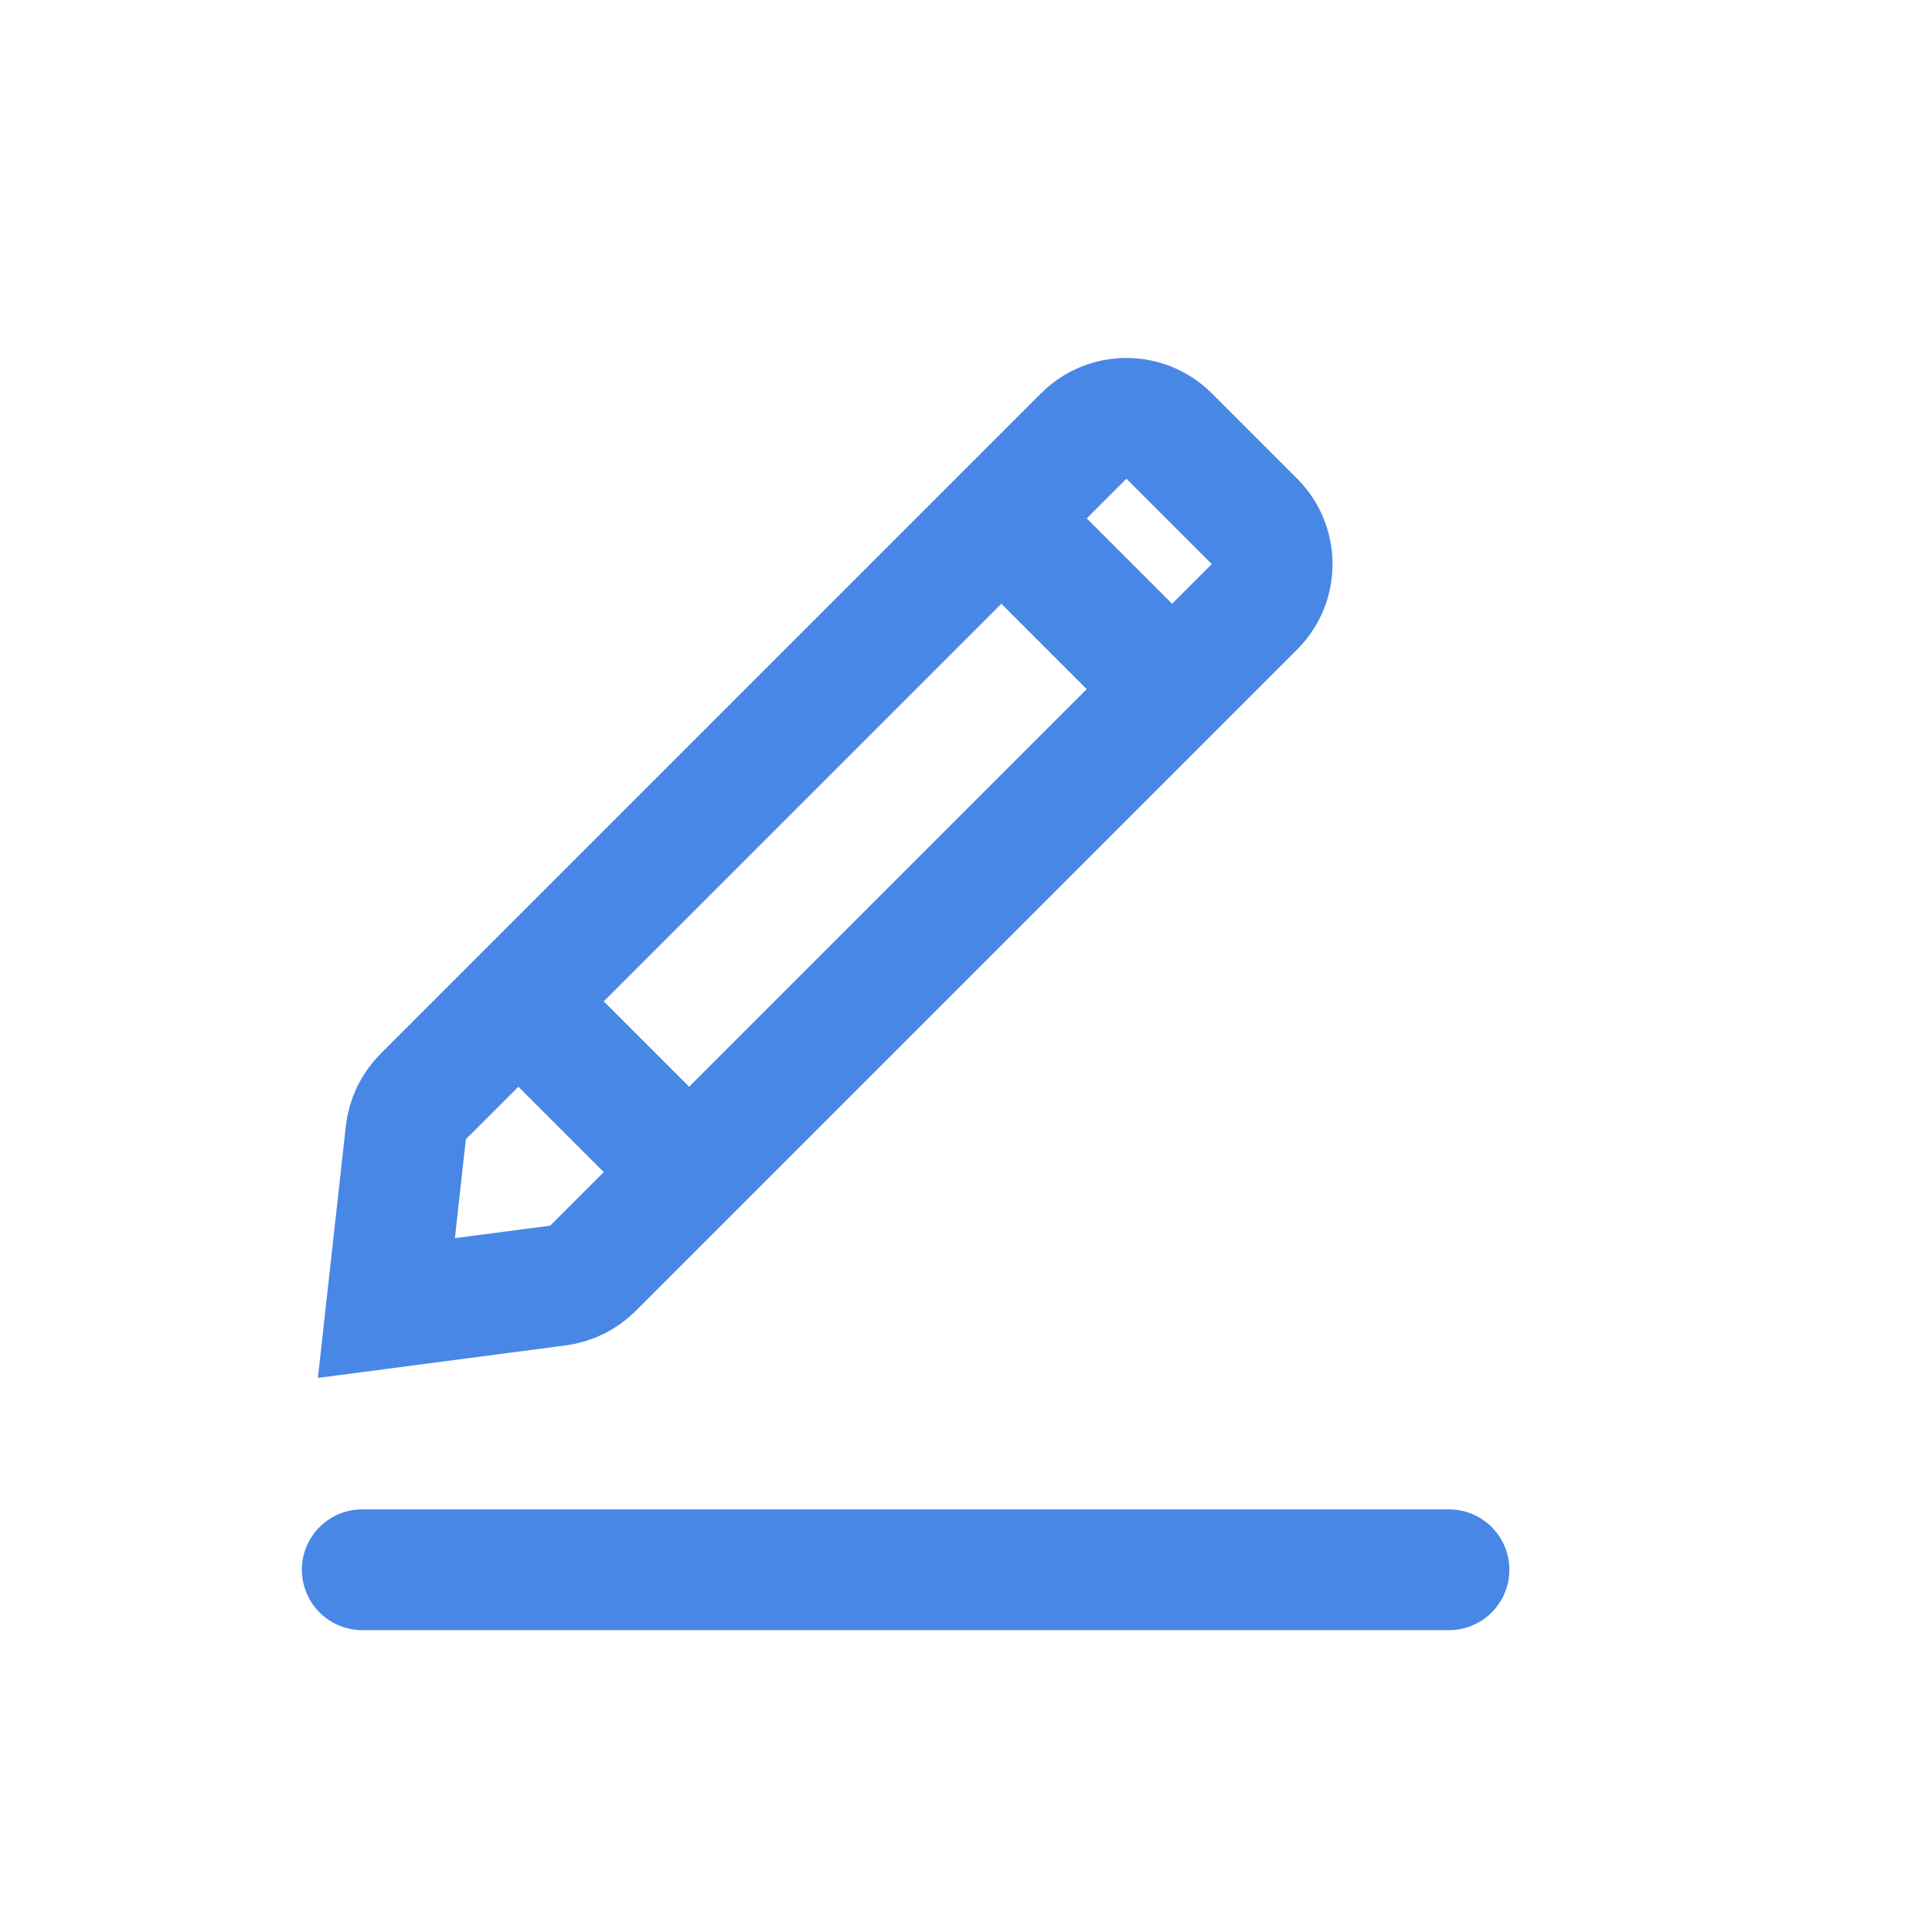 <?xml version="1.0" encoding="UTF-8"?>
<svg width="16px" height="16px" viewBox="0 0 16 16" version="1.1" xmlns="http://www.w3.org/2000/svg" xmlns:xlink="http://www.w3.org/1999/xlink">
    <!-- Generator: Sketch 51.1 (57501) - http://www.bohemiancoding.com/sketch -->
    <title>edit@1x</title>
    <desc>Created with Sketch.</desc>
    <defs></defs>
    <g id="Page-1" stroke="none" stroke-width="1" fill="none" fill-rule="evenodd">
        <g id="2.0_会员_会员查询" transform="translate(-722, -178)" fill-rule="nonzero" stroke="#4887E6">
            <g id="内容" transform="translate(160, 156)">
                <g id="会员信息" transform="translate(10, 20)">
                    <g id="搜索-copy-2">
                        <g transform="translate(552, 2)">
                            <g id="放大镜">
                                <g id="Group-5">
                                    <g id="Group-14" transform="translate(1, 2)">
                                        <path d="M5.523,10.19 L6.397,9.052 C6.464,8.964 6.5,8.857 6.5,8.747 L6.5,1 C6.5,0.724 6.276,0.5 6,0.5 L5,0.5 C4.724,0.5 4.5,0.724 4.5,1 L4.5,8.736 C4.5,8.85 4.539,8.96 4.61,9.049 L5.523,10.19 Z" id="Rectangle-5" transform="translate(5.5, 5.5) rotate(-315) translate(-5.5, -5.5) "></path>
                                        <path d="M2,11 L11,11" id="Path-2" stroke-linecap="round"></path>
                                        <path d="M3,6 L5,8" id="Path-4"></path>
                                        <path d="M7,2 L9,4" id="Path-4-Copy"></path>
                                    </g>
                                </g>
                            </g>
                        </g>
                    </g>
                </g>
            </g>
        </g>
    </g>
</svg>
